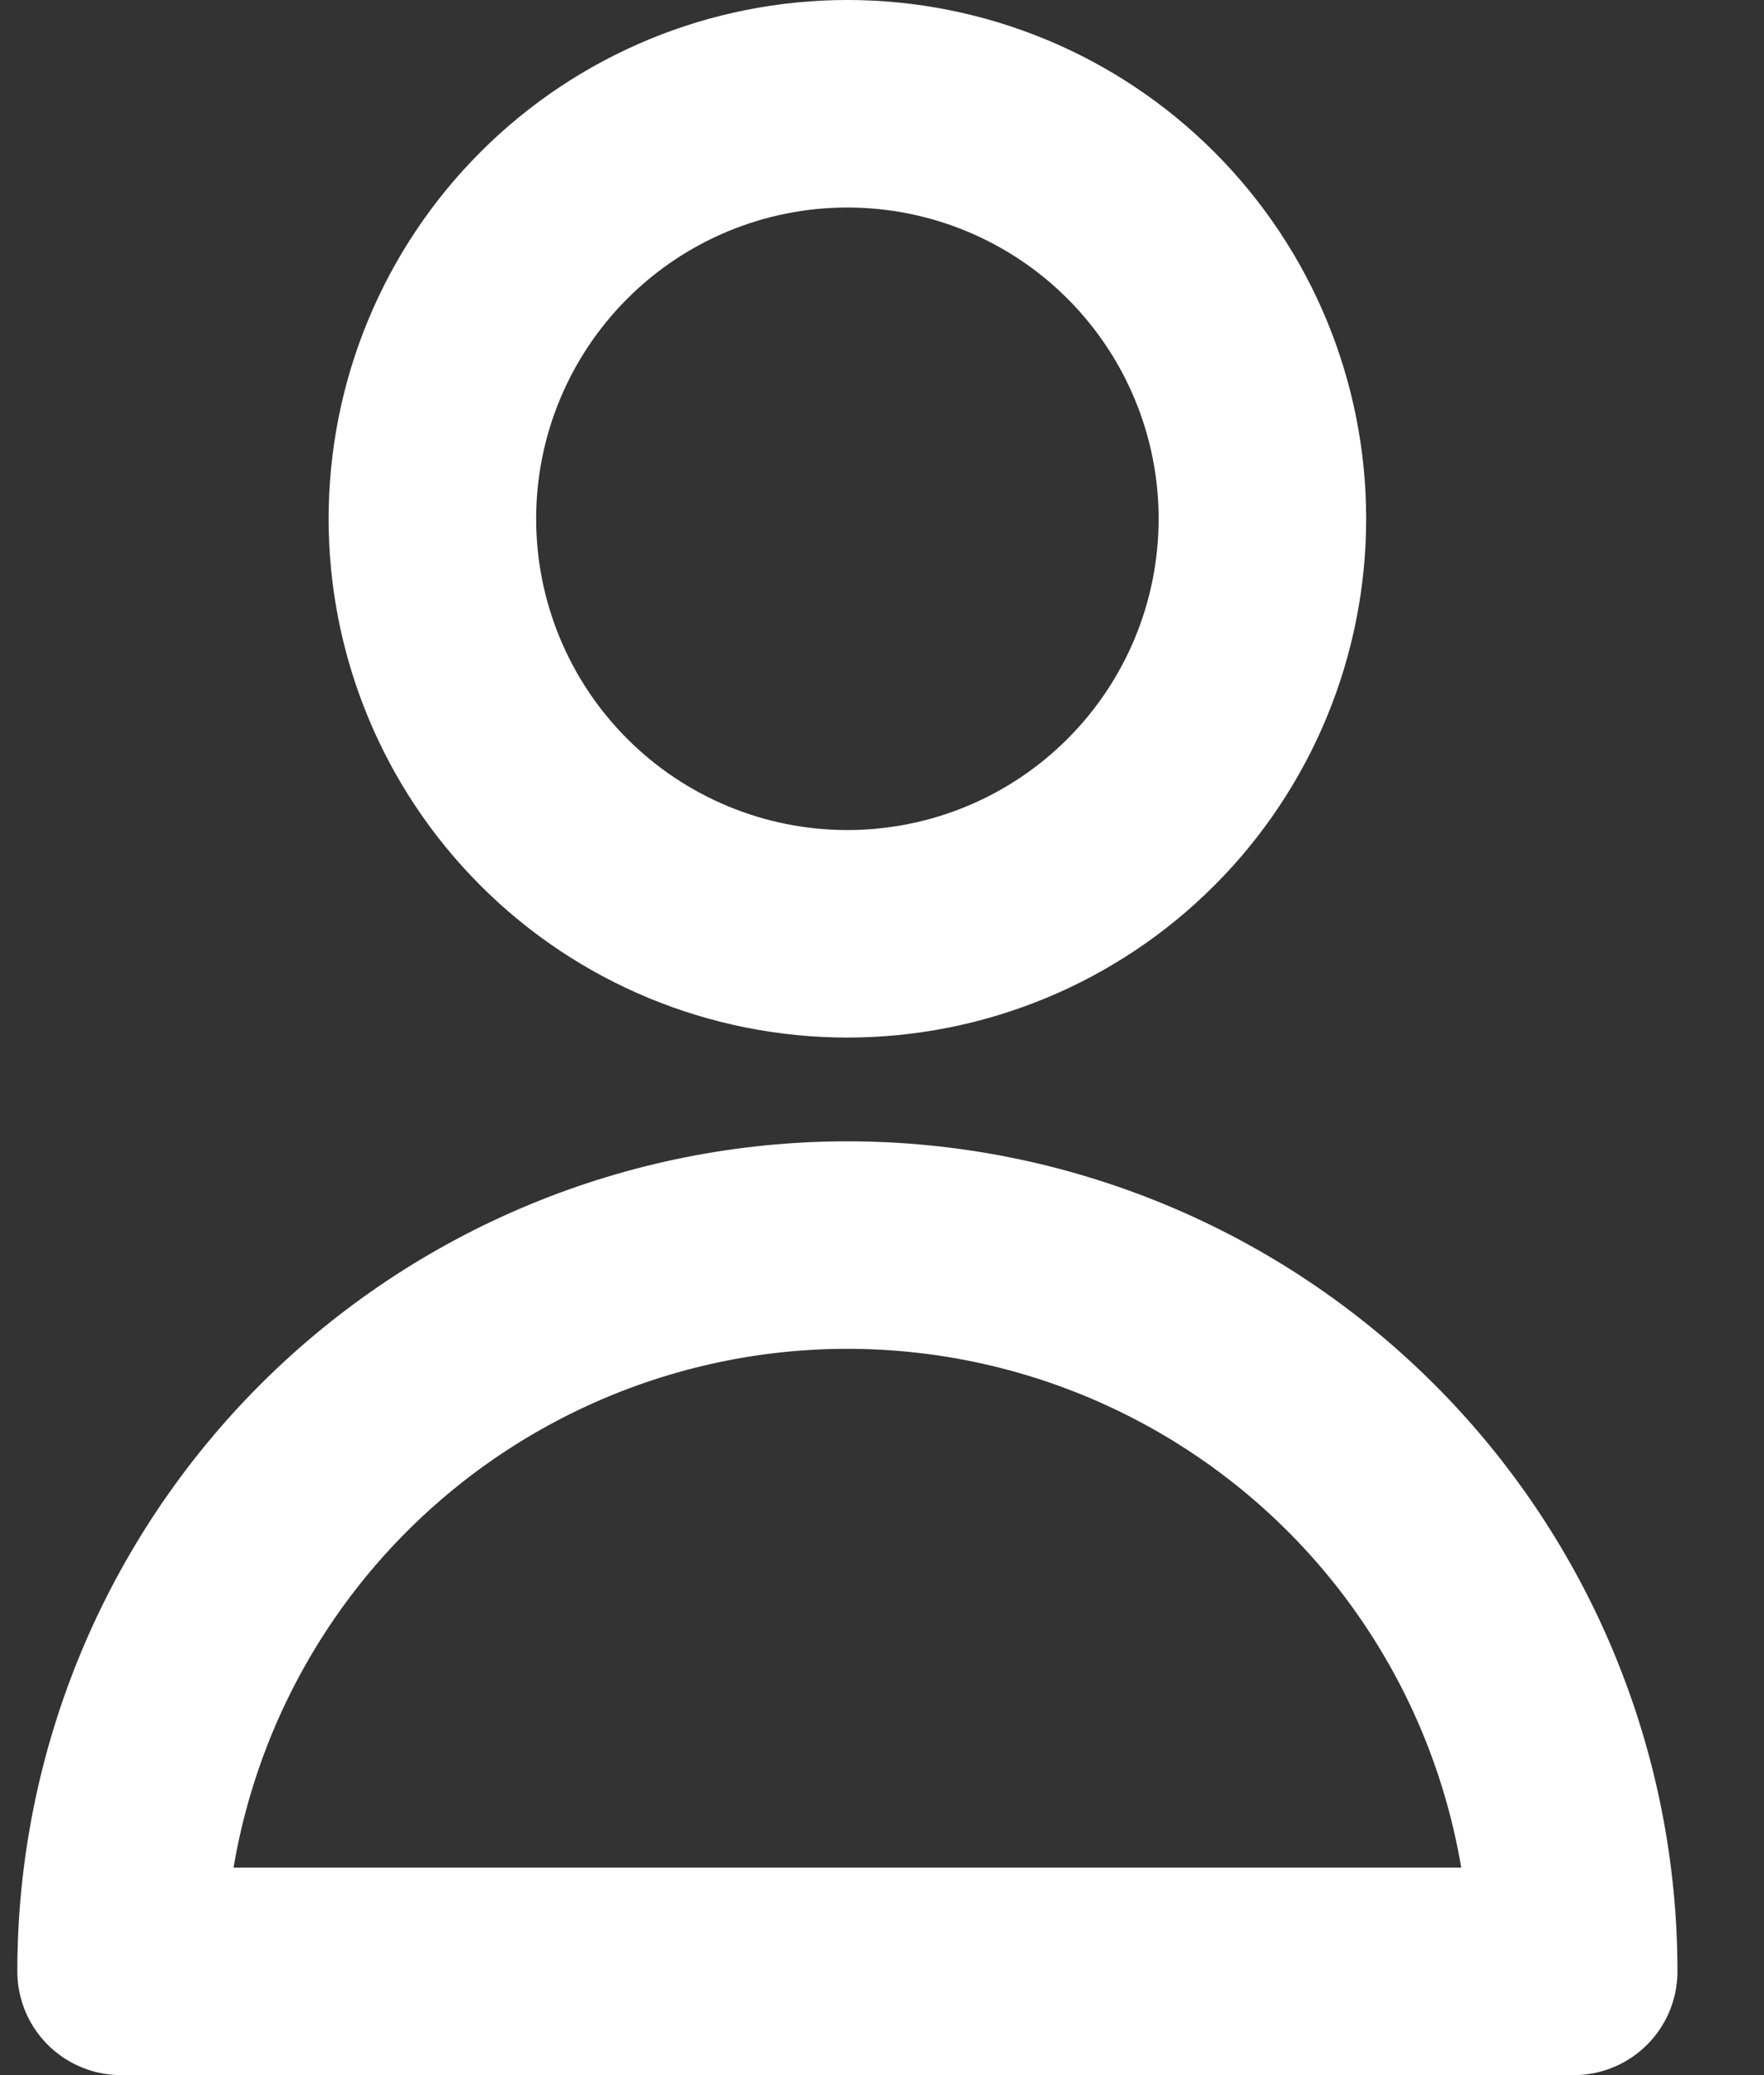 <svg width="17" height="20" viewBox="0 0 17 20" fill="none" xmlns="http://www.w3.org/2000/svg">
<rect x="0" y="0" width="17" height="20" fill="#333333" stroke="none"/>
<path d="M10.995 7.828C11.745 7.078 12.166 6.061 12.166 5C12.166 3.939 11.745 2.922 10.995 2.172C10.245 1.421 9.227 1 8.166 1C7.106 1 6.088 1.421 5.338 2.172C4.588 2.922 4.167 3.939 4.167 5C4.167 6.061 4.588 7.078 5.338 7.828C6.088 8.579 7.106 9 8.166 9C9.227 9 10.245 8.579 10.995 7.828Z" stroke="white" stroke-width="2" stroke-linecap="round" stroke-linejoin="round"/>
<path d="M3.217 14.05C4.53 12.738 6.31 12 8.166 12C10.023 12 11.803 12.738 13.116 14.05C14.429 15.363 15.166 17.143 15.166 19H1.167C1.167 17.143 1.904 15.363 3.217 14.05Z" stroke="white" stroke-width="2" stroke-linecap="round" stroke-linejoin="round"/>
</svg>
